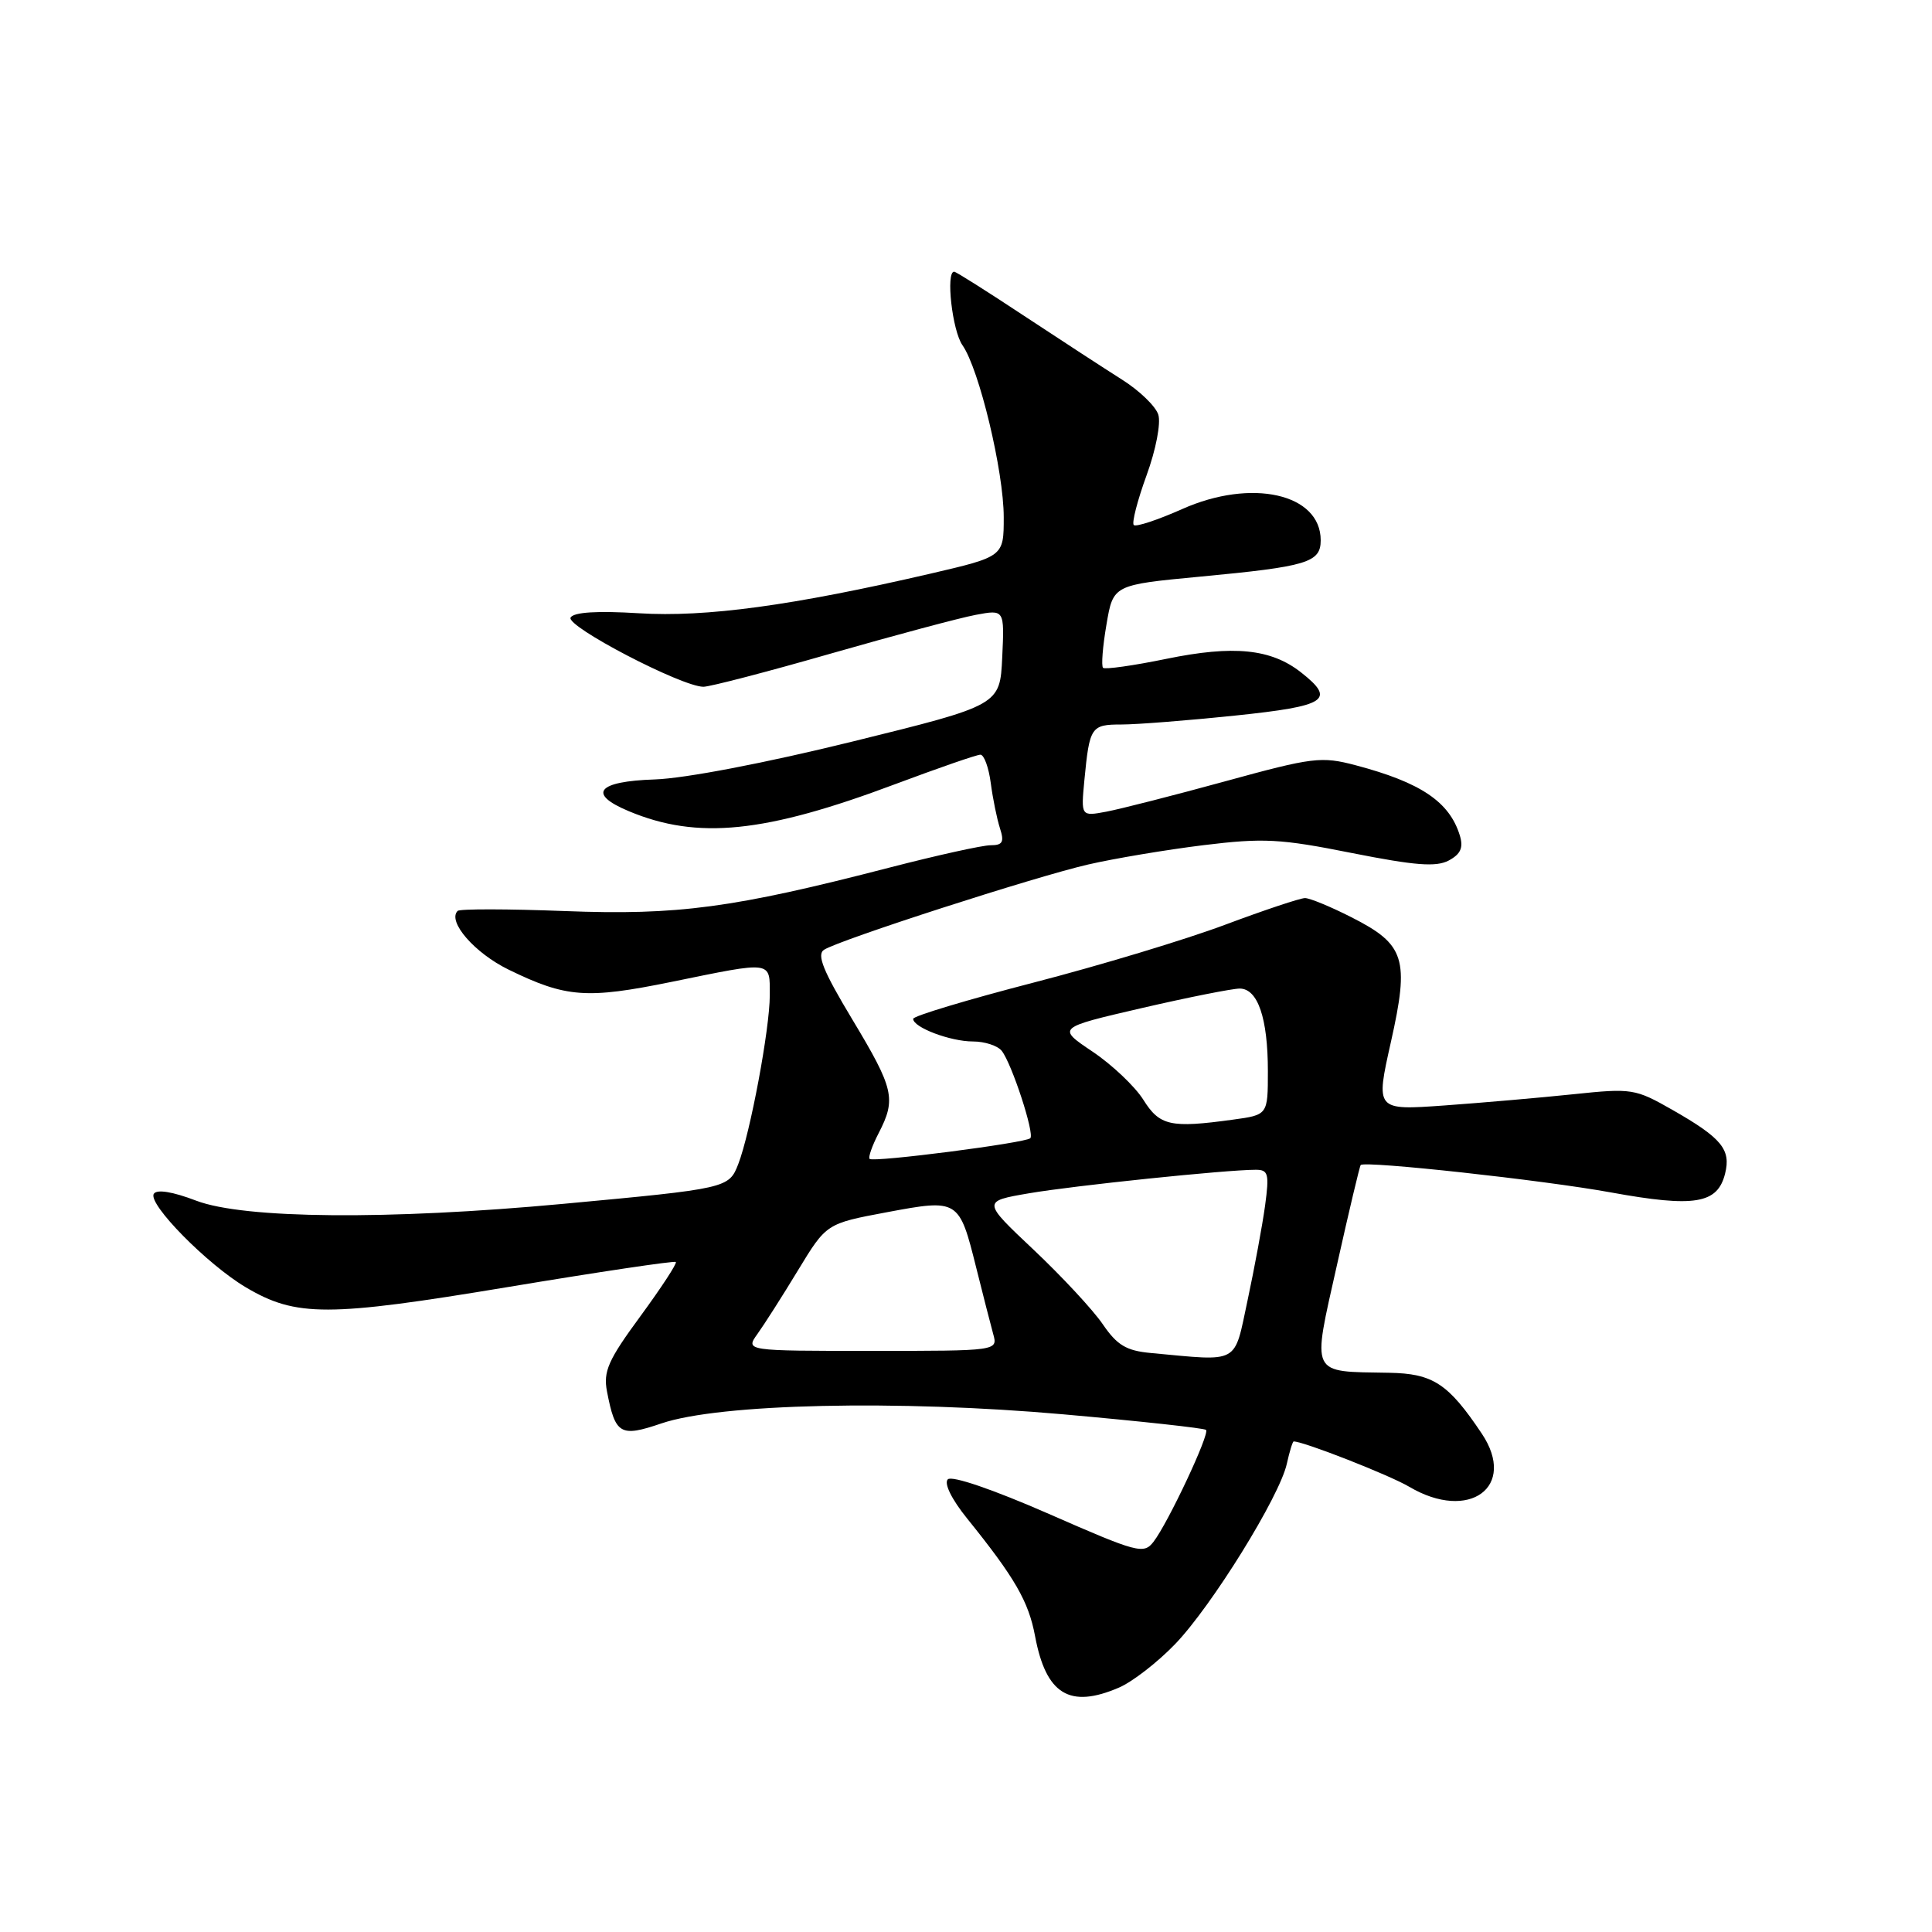 <?xml version="1.0" encoding="UTF-8" standalone="no"?>
<!DOCTYPE svg PUBLIC "-//W3C//DTD SVG 1.1//EN" "http://www.w3.org/Graphics/SVG/1.1/DTD/svg11.dtd" >
<svg xmlns="http://www.w3.org/2000/svg" xmlns:xlink="http://www.w3.org/1999/xlink" version="1.1" viewBox="0 0 256 256">
 <g >
 <path fill="currentColor"
d=" M 148.28 223.61 C 150.05 222.85 153.39 220.26 155.70 217.86 C 160.56 212.82 169.56 198.29 170.51 193.96 C 170.87 192.33 171.28 191.00 171.42 191.00 C 172.75 191.00 184.10 195.45 186.74 197.01 C 194.67 201.69 201.06 197.02 196.35 189.97 C 191.91 183.33 189.88 182.00 184.06 181.90 C 173.47 181.71 173.83 182.47 177.17 167.55 C 178.76 160.43 180.17 154.50 180.30 154.37 C 180.88 153.79 204.50 156.37 213.44 158.00 C 224.55 160.02 227.58 159.52 228.58 155.52 C 229.39 152.32 228.13 150.79 221.63 147.08 C 216.67 144.25 216.24 144.18 208.50 144.99 C 204.10 145.45 196.40 146.12 191.39 146.48 C 182.27 147.13 182.27 147.13 184.30 138.08 C 186.78 127.03 186.18 125.14 179.07 121.54 C 176.32 120.14 173.55 119.00 172.92 119.00 C 172.29 119.00 167.53 120.59 162.34 122.53 C 157.15 124.48 145.73 127.93 136.95 130.20 C 128.18 132.47 121.00 134.63 121.00 135.00 C 121.00 136.14 125.92 138.00 128.92 138.00 C 130.48 138.00 132.20 138.56 132.74 139.25 C 134.08 140.96 137.11 150.23 136.52 150.82 C 135.89 151.45 115.72 154.05 115.23 153.56 C 115.02 153.36 115.56 151.82 116.43 150.14 C 118.77 145.61 118.46 144.27 112.94 135.09 C 109.07 128.66 108.19 126.49 109.19 125.85 C 111.22 124.54 137.14 116.17 144.19 114.55 C 147.66 113.75 154.53 112.60 159.46 111.99 C 167.40 111.02 169.63 111.13 179.13 113.03 C 187.51 114.69 190.30 114.91 191.97 114.02 C 193.55 113.17 193.93 112.32 193.43 110.69 C 192.06 106.24 188.26 103.68 179.63 101.40 C 175.08 100.20 173.96 100.34 162.37 103.52 C 155.55 105.39 148.45 107.20 146.60 107.55 C 143.23 108.18 143.23 108.18 143.69 103.34 C 144.37 96.29 144.57 96.00 148.61 96.00 C 150.63 96.00 157.39 95.47 163.64 94.82 C 175.82 93.55 177.04 92.75 172.40 89.10 C 168.41 85.96 163.47 85.47 154.55 87.30 C 150.18 88.20 146.40 88.73 146.16 88.49 C 145.91 88.24 146.11 85.67 146.61 82.77 C 147.50 77.50 147.50 77.50 159.00 76.41 C 173.23 75.07 175.00 74.54 175.00 71.59 C 175.00 65.41 165.83 63.35 156.63 67.46 C 153.39 68.90 150.52 69.85 150.23 69.57 C 149.95 69.28 150.71 66.33 151.92 63.00 C 153.16 59.61 153.84 56.08 153.48 54.94 C 153.13 53.83 150.96 51.74 148.67 50.30 C 146.38 48.85 140.53 45.04 135.68 41.84 C 130.83 38.63 126.67 36.00 126.43 36.00 C 125.30 36.00 126.18 43.82 127.53 45.74 C 129.75 48.91 133.00 62.46 133.00 68.54 C 133.00 73.75 133.00 73.75 123.25 76.02 C 105.00 80.25 93.52 81.81 84.66 81.26 C 79.16 80.92 76.05 81.11 75.61 81.82 C 74.91 82.96 90.33 91.00 93.21 91.00 C 94.06 91.00 101.68 89.02 110.13 86.59 C 118.58 84.17 127.21 81.86 129.30 81.47 C 133.10 80.76 133.10 80.76 132.80 87.10 C 132.50 93.44 132.50 93.44 113.00 98.25 C 101.44 101.10 90.75 103.15 86.75 103.28 C 79.13 103.53 77.79 105.18 83.33 107.49 C 92.44 111.30 101.35 110.39 118.63 103.90 C 124.35 101.76 129.42 100.00 129.91 100.00 C 130.39 100.00 131.01 101.69 131.28 103.75 C 131.55 105.81 132.10 108.51 132.50 109.75 C 133.09 111.57 132.86 112.00 131.26 112.00 C 130.18 112.00 124.17 113.33 117.90 114.95 C 97.16 120.32 89.84 121.30 74.82 120.72 C 67.30 120.43 60.91 120.42 60.64 120.70 C 59.24 122.09 62.89 126.29 67.41 128.49 C 75.02 132.20 77.71 132.40 89.00 130.10 C 102.50 127.34 102.00 127.27 102.00 131.89 C 102.00 136.30 99.42 150.11 97.83 154.23 C 96.58 157.45 96.42 157.49 74.59 159.52 C 51.43 161.67 32.36 161.51 26.01 159.10 C 22.87 157.90 20.77 157.56 20.38 158.19 C 19.56 159.52 27.47 167.55 32.58 170.58 C 39.24 174.52 43.42 174.51 67.36 170.53 C 79.38 168.53 89.37 167.04 89.55 167.22 C 89.74 167.40 87.62 170.63 84.86 174.40 C 80.58 180.22 79.92 181.72 80.43 184.38 C 81.53 190.08 82.18 190.47 87.64 188.61 C 95.32 185.99 118.96 185.46 140.94 187.41 C 151.08 188.31 159.57 189.24 159.81 189.47 C 160.32 189.99 154.79 201.77 152.85 204.29 C 151.55 205.98 150.75 205.76 138.98 200.60 C 131.63 197.38 126.13 195.49 125.59 196.02 C 125.06 196.55 126.09 198.66 128.15 201.21 C 134.49 209.07 136.29 212.20 137.15 216.79 C 138.60 224.52 141.72 226.44 148.28 223.61 Z  M 152.49 179.28 C 149.24 178.98 148.02 178.25 146.11 175.45 C 144.81 173.55 140.68 169.11 136.95 165.59 C 130.15 159.18 130.15 159.18 136.33 158.12 C 142.26 157.10 162.48 155.00 166.39 155.00 C 168.06 155.00 168.20 155.53 167.63 159.75 C 167.27 162.36 166.23 167.99 165.32 172.25 C 163.47 180.89 164.40 180.38 152.49 179.28 Z  M 100.37 176.75 C 101.26 175.51 103.68 171.72 105.74 168.32 C 109.50 162.13 109.50 162.13 117.50 160.63 C 127.01 158.85 127.09 158.90 129.36 168.00 C 130.25 171.57 131.26 175.51 131.60 176.75 C 132.23 179.00 132.23 179.00 115.49 179.00 C 98.76 179.00 98.76 179.00 100.37 176.75 Z  M 151.49 145.71 C 150.38 143.95 147.35 141.08 144.76 139.34 C 140.05 136.18 140.05 136.18 151.27 133.58 C 157.45 132.15 163.30 130.99 164.27 130.99 C 166.67 131.00 168.00 134.92 168.00 141.93 C 168.00 147.73 168.00 147.73 163.36 148.36 C 155.09 149.50 153.66 149.18 151.49 145.71 Z "/>
</g>
</svg>
